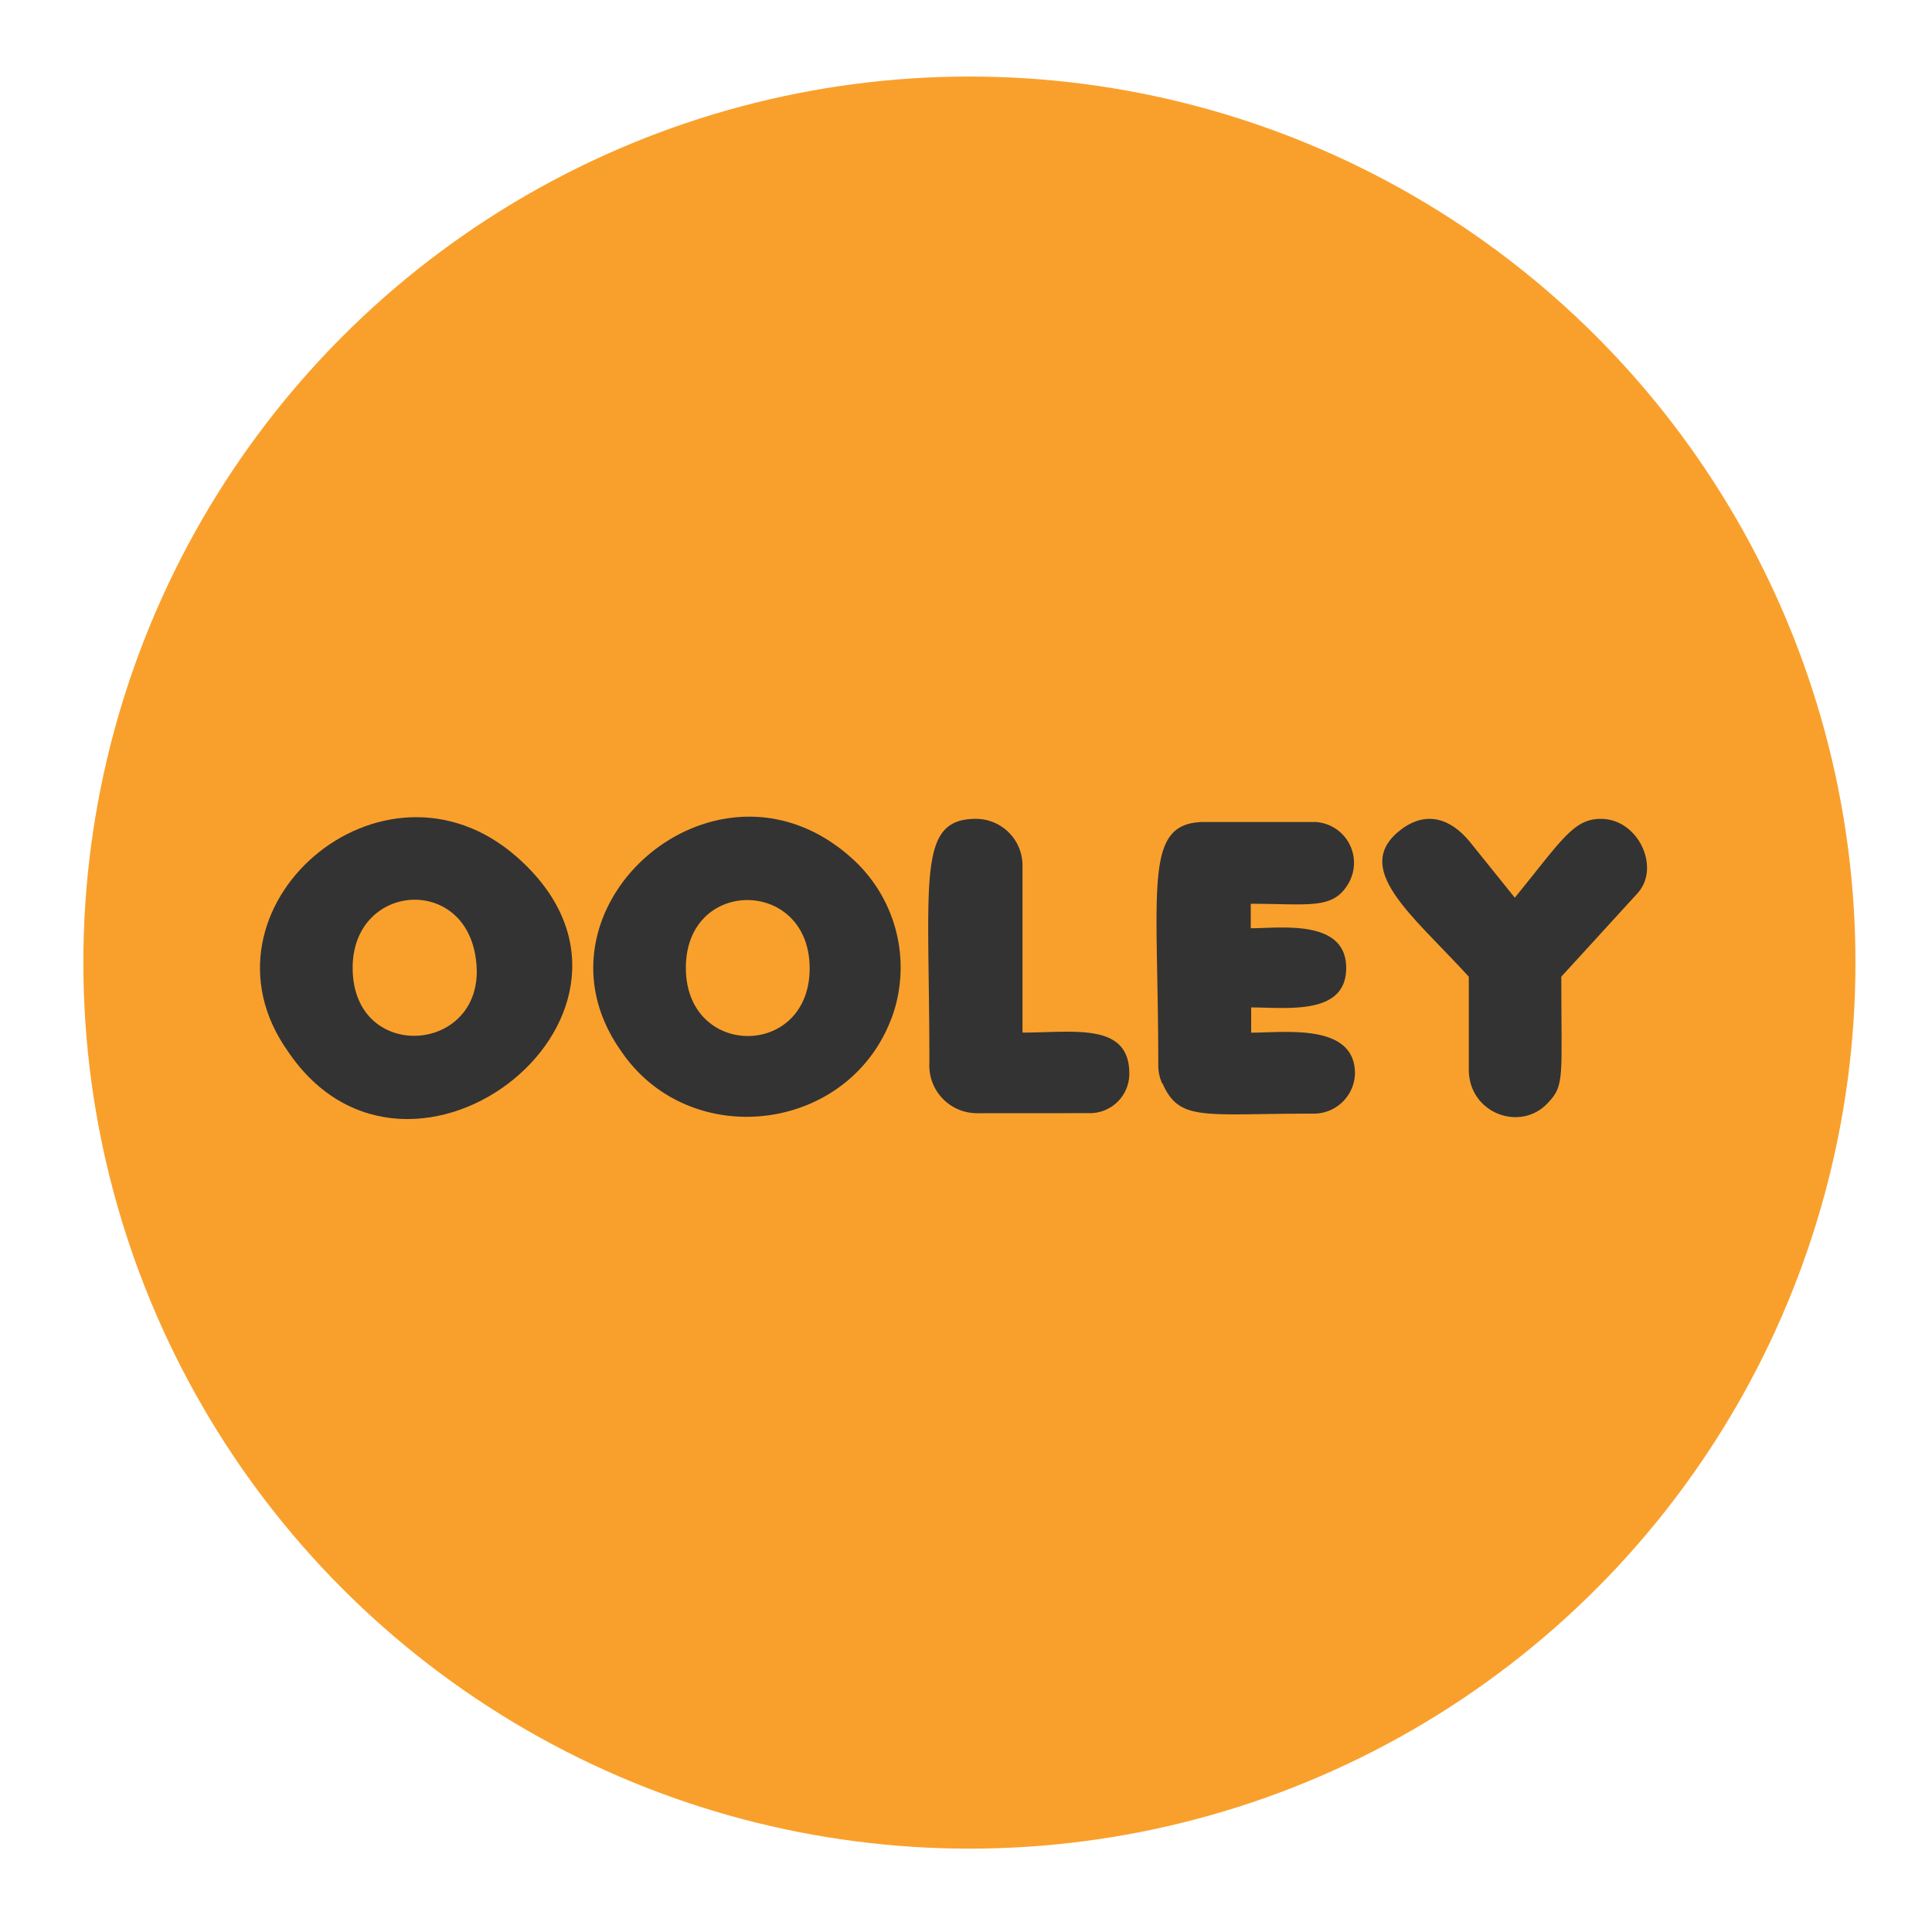 <svg id="Layer_1" data-name="Layer 1" xmlns="http://www.w3.org/2000/svg" viewBox="0 0 283.46 283.46"><defs><style>.cls-1{fill:#f9a02c;}.cls-2{fill:#333;}</style></defs><title>circle</title><circle class="cls-1" cx="142.23" cy="141.23" r="130"/><path class="cls-2" d="M205.69,121.61c3.59-2.62,7.09-1.57,9.93,1.86l6.63,8.24c6.93-8.51,8.6-11.57,12.64-11.57,5.45,0,8.78,7.09,5.4,10.88L229.07,143.3c0,14.78.53,15.91-1.95,18.5-4,4.36-11.62,1.57-11.62-4.87V143.3c-8.4-9.2-17.46-16-9.81-21.69Z"/><path class="cls-2" d="M170.49,158.91a6.33,6.33,0,0,1-.55-2.58c0-26.55-2.29-35.73,6.84-35.73h16.15a6,6,0,0,1,4.92,9c-2.25,3.91-5.76,3-14.34,3v3.59c4.4,0,14-1.39,14,5.83,0,7-8.67,5.79-13.94,5.79v3.7c5,0,15.23-1.42,15.23,6a6.05,6.05,0,0,1-6.23,5.88c-16,0-19.52,1.21-22-4.42Z"/><path class="cls-2" d="M143.48,163.33a7,7,0,0,1-7.12-7.4c0-27-1.9-35.79,6.83-35.79a6.84,6.84,0,0,1,6.83,6.92V151.5c7.52,0,15.67-1.54,15.67,6a5.78,5.78,0,0,1-5.74,5.82Z"/><path class="cls-2" d="M100.63,142c0,13.32,18.16,13.33,18.16.07s-18.16-13.42-18.16-.07ZM91.1,154.17c-14.69-20.81,13.76-45.94,33.61-28.49a21.53,21.53,0,0,1,6.47,22.63c-5.77,17.9-29.87,21-40.08,5.86Z"/><path class="cls-2" d="M51.74,142c0,14.49,20.5,12.59,18-1.82-2-11.88-18-10.41-18,1.82Zm-9.52,12.22c-14.77-20.92,13.86-45.85,33.61-28.49,25.56,22.45-15.69,55.11-33.61,28.49Z"/></svg>